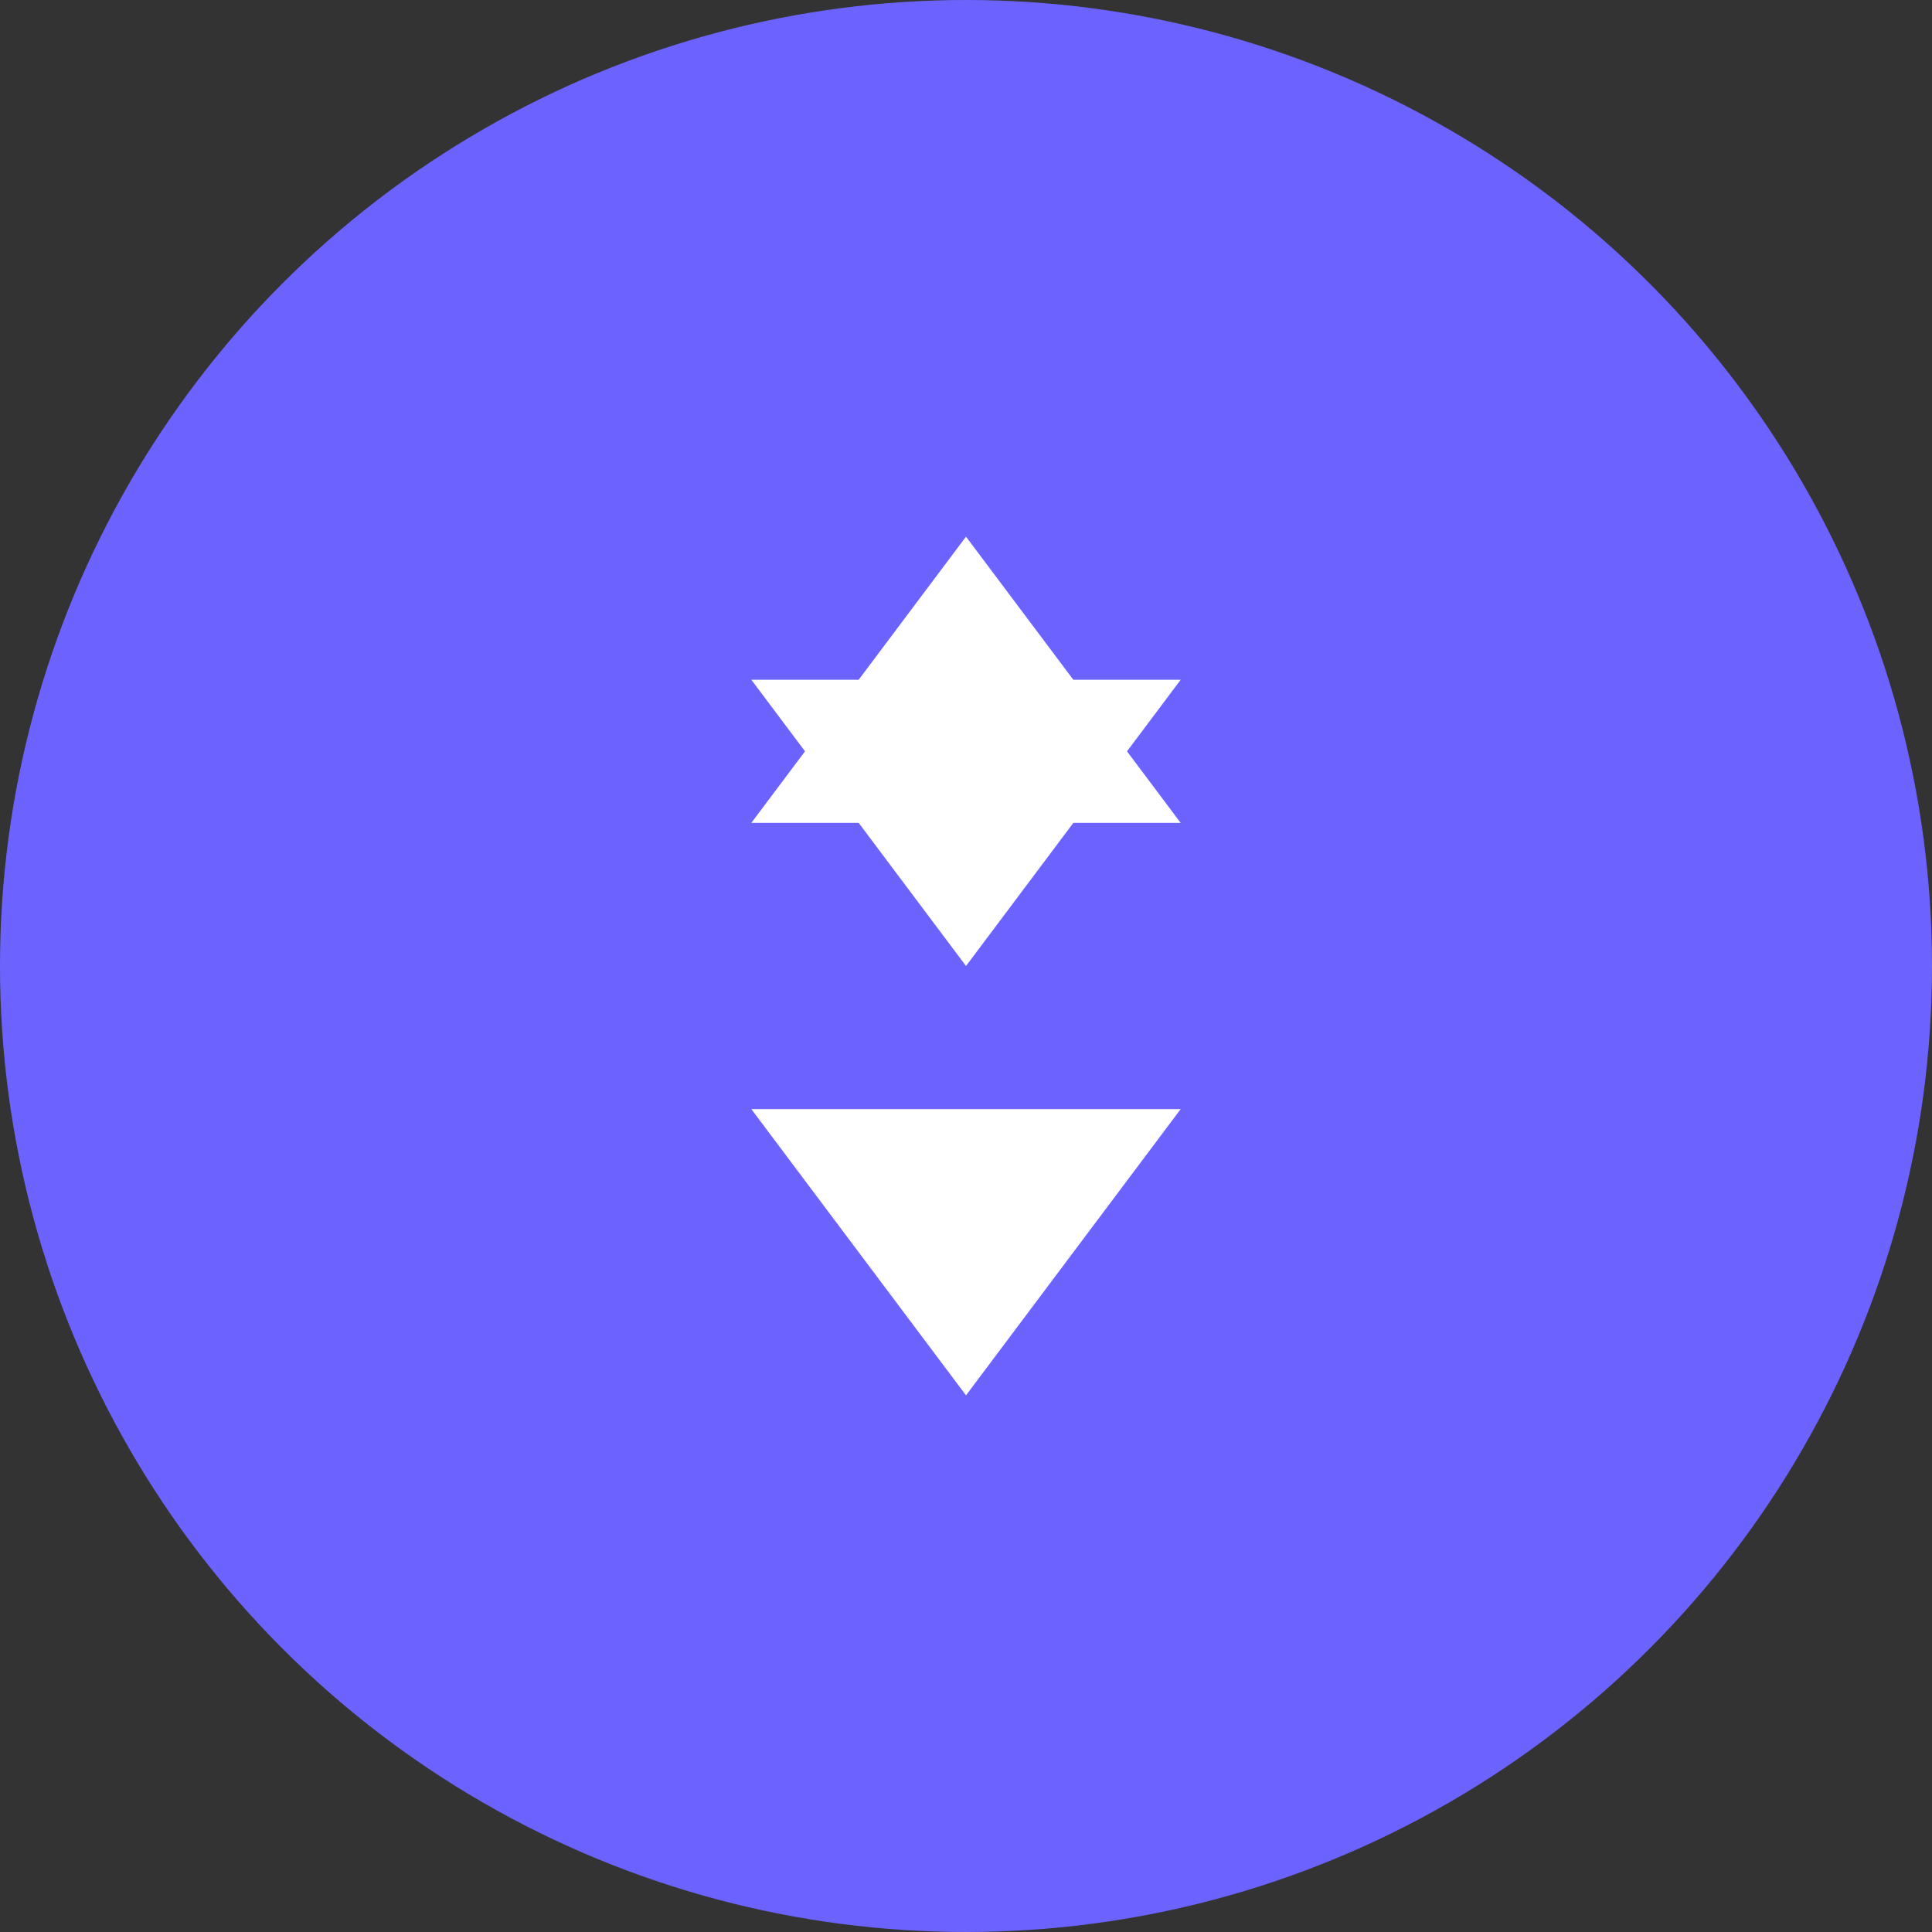 <?xml version="1.0" encoding="UTF-8"?>
<svg width="108" height="108" viewBox="0 0 108 108" fill="none" xmlns="http://www.w3.org/2000/svg">
  <rect x="0" y="0" width="108" height="108" fill="#333333" stroke="none"/>
  <circle cx="54" cy="54" r="54" fill="#6C63FF"/>
  <path d="M54 30L66 46H42L54 30Z" fill="white"/>
  <path d="M54 78L42 62H66L54 78Z" fill="white"/>
  <path d="M54 54L42 38H66L54 54Z" fill="white"/>
</svg>
